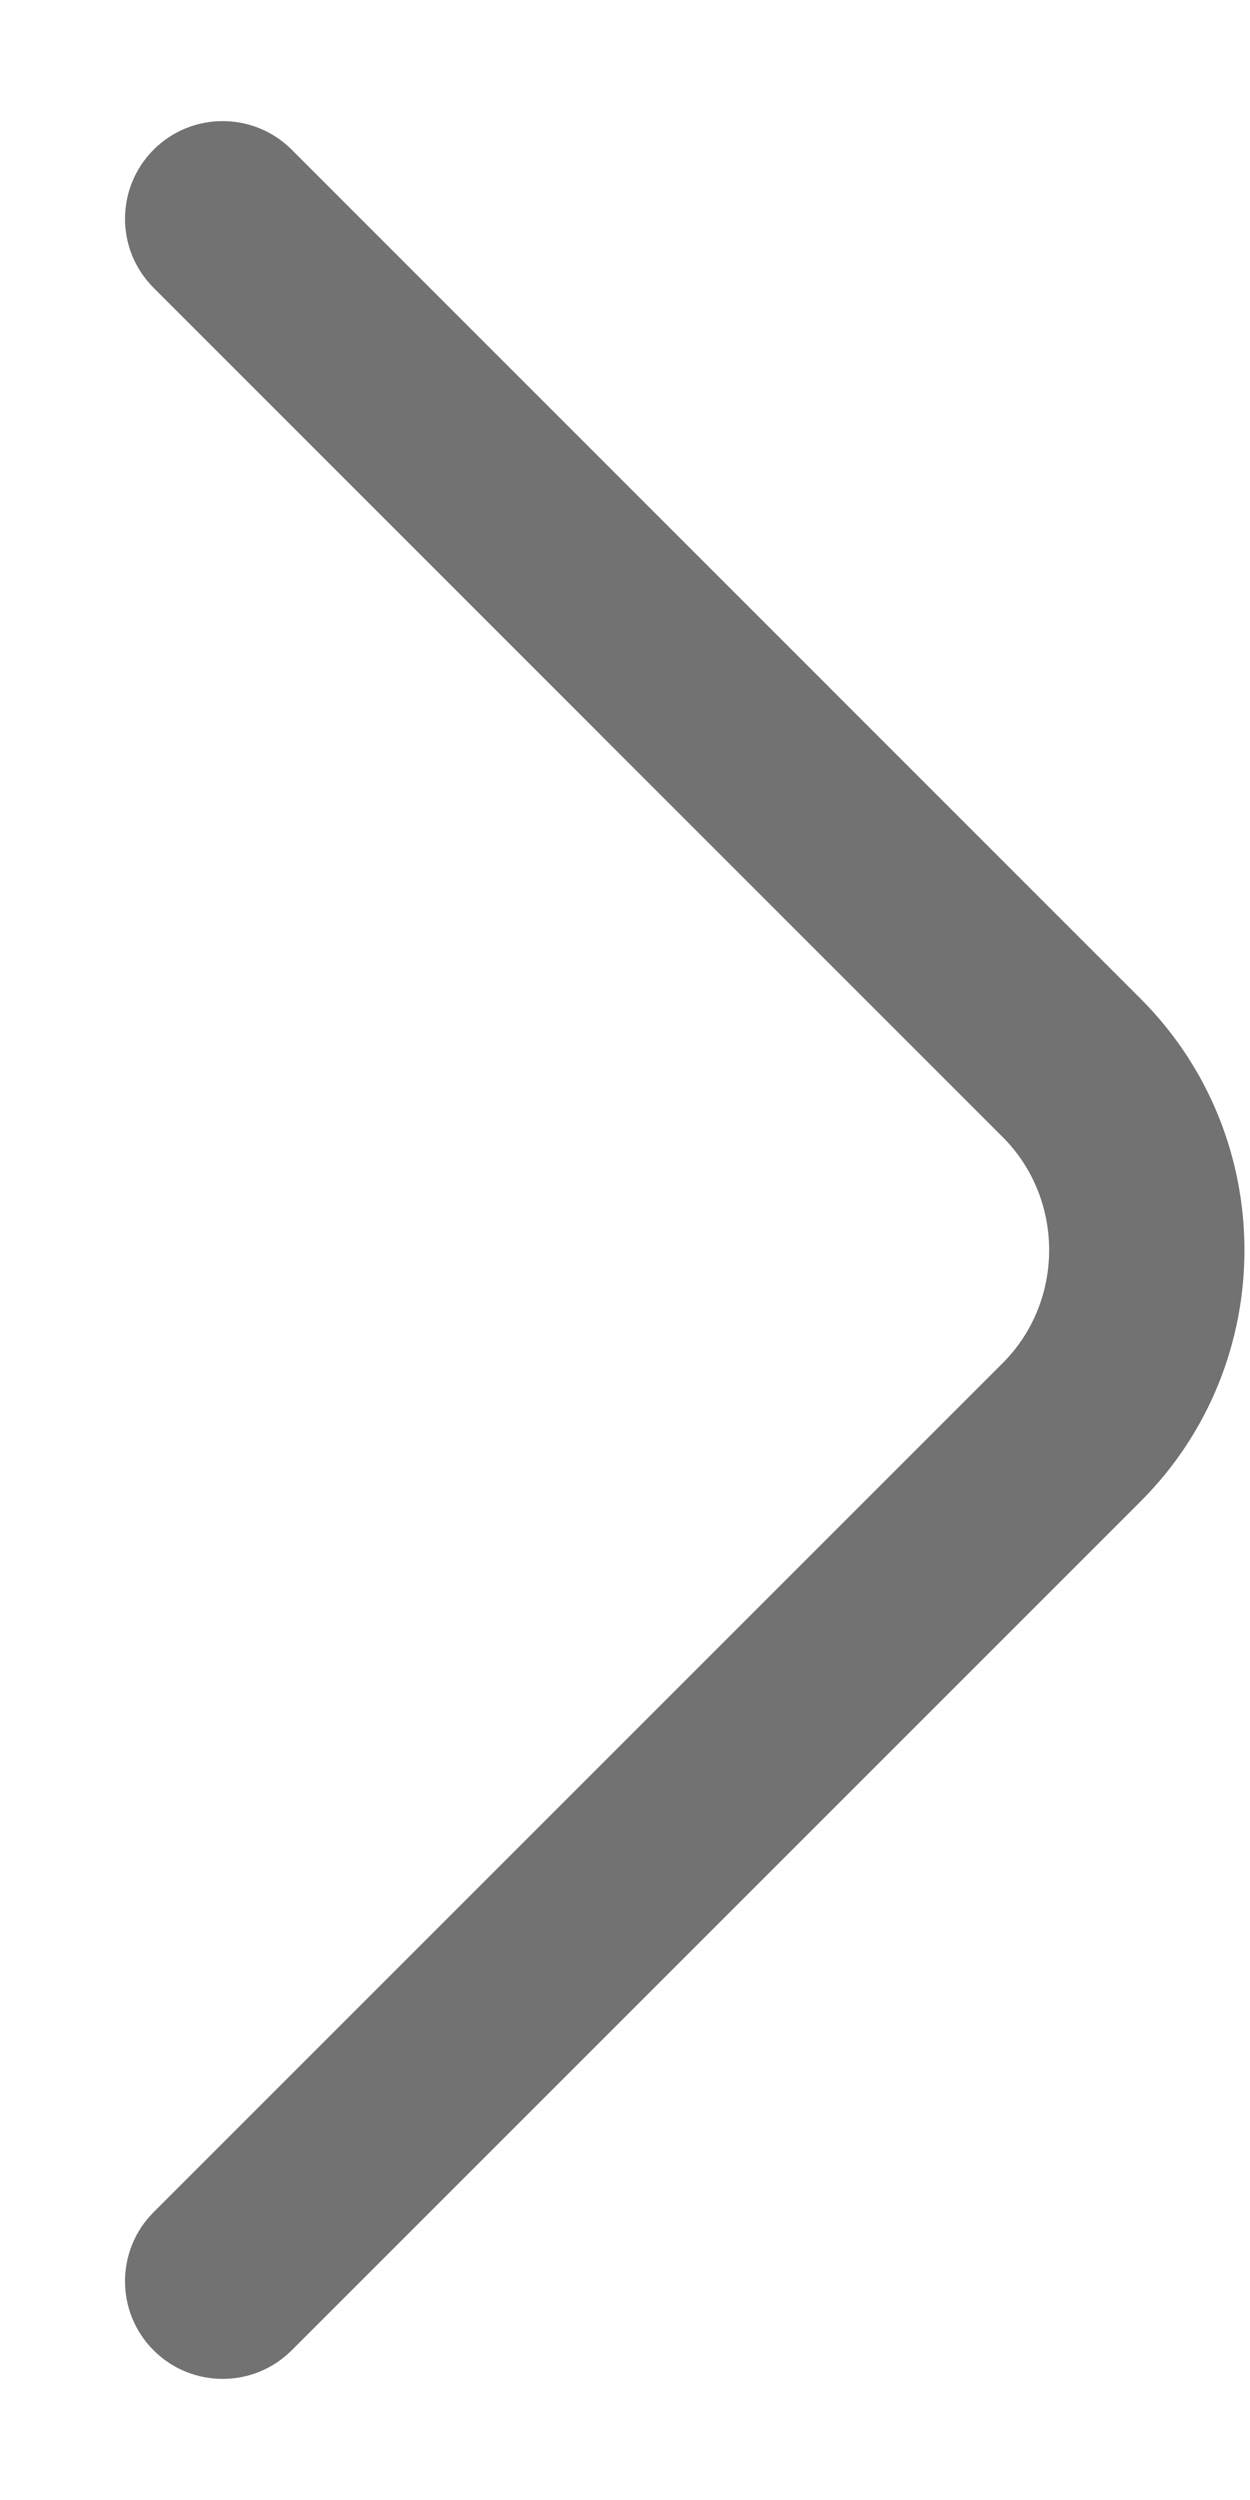 <svg xmlns="http://www.w3.org/2000/svg" width="8" height="16" viewBox="0 0 8 16" fill="none">
  <path fill-rule="evenodd" clip-rule="evenodd" d="M0.983 0.958C1.227 0.714 1.623 0.714 1.867 0.958L7.3 6.392C8.186 7.278 8.186 8.723 7.3 9.609L1.867 15.042C1.623 15.286 1.227 15.286 0.983 15.042C0.739 14.798 0.739 14.402 0.983 14.158L6.416 8.725C6.814 8.328 6.814 7.673 6.416 7.276L0.983 1.842C0.739 1.598 0.739 1.203 0.983 0.958Z" fill="#727272"/>
</svg>